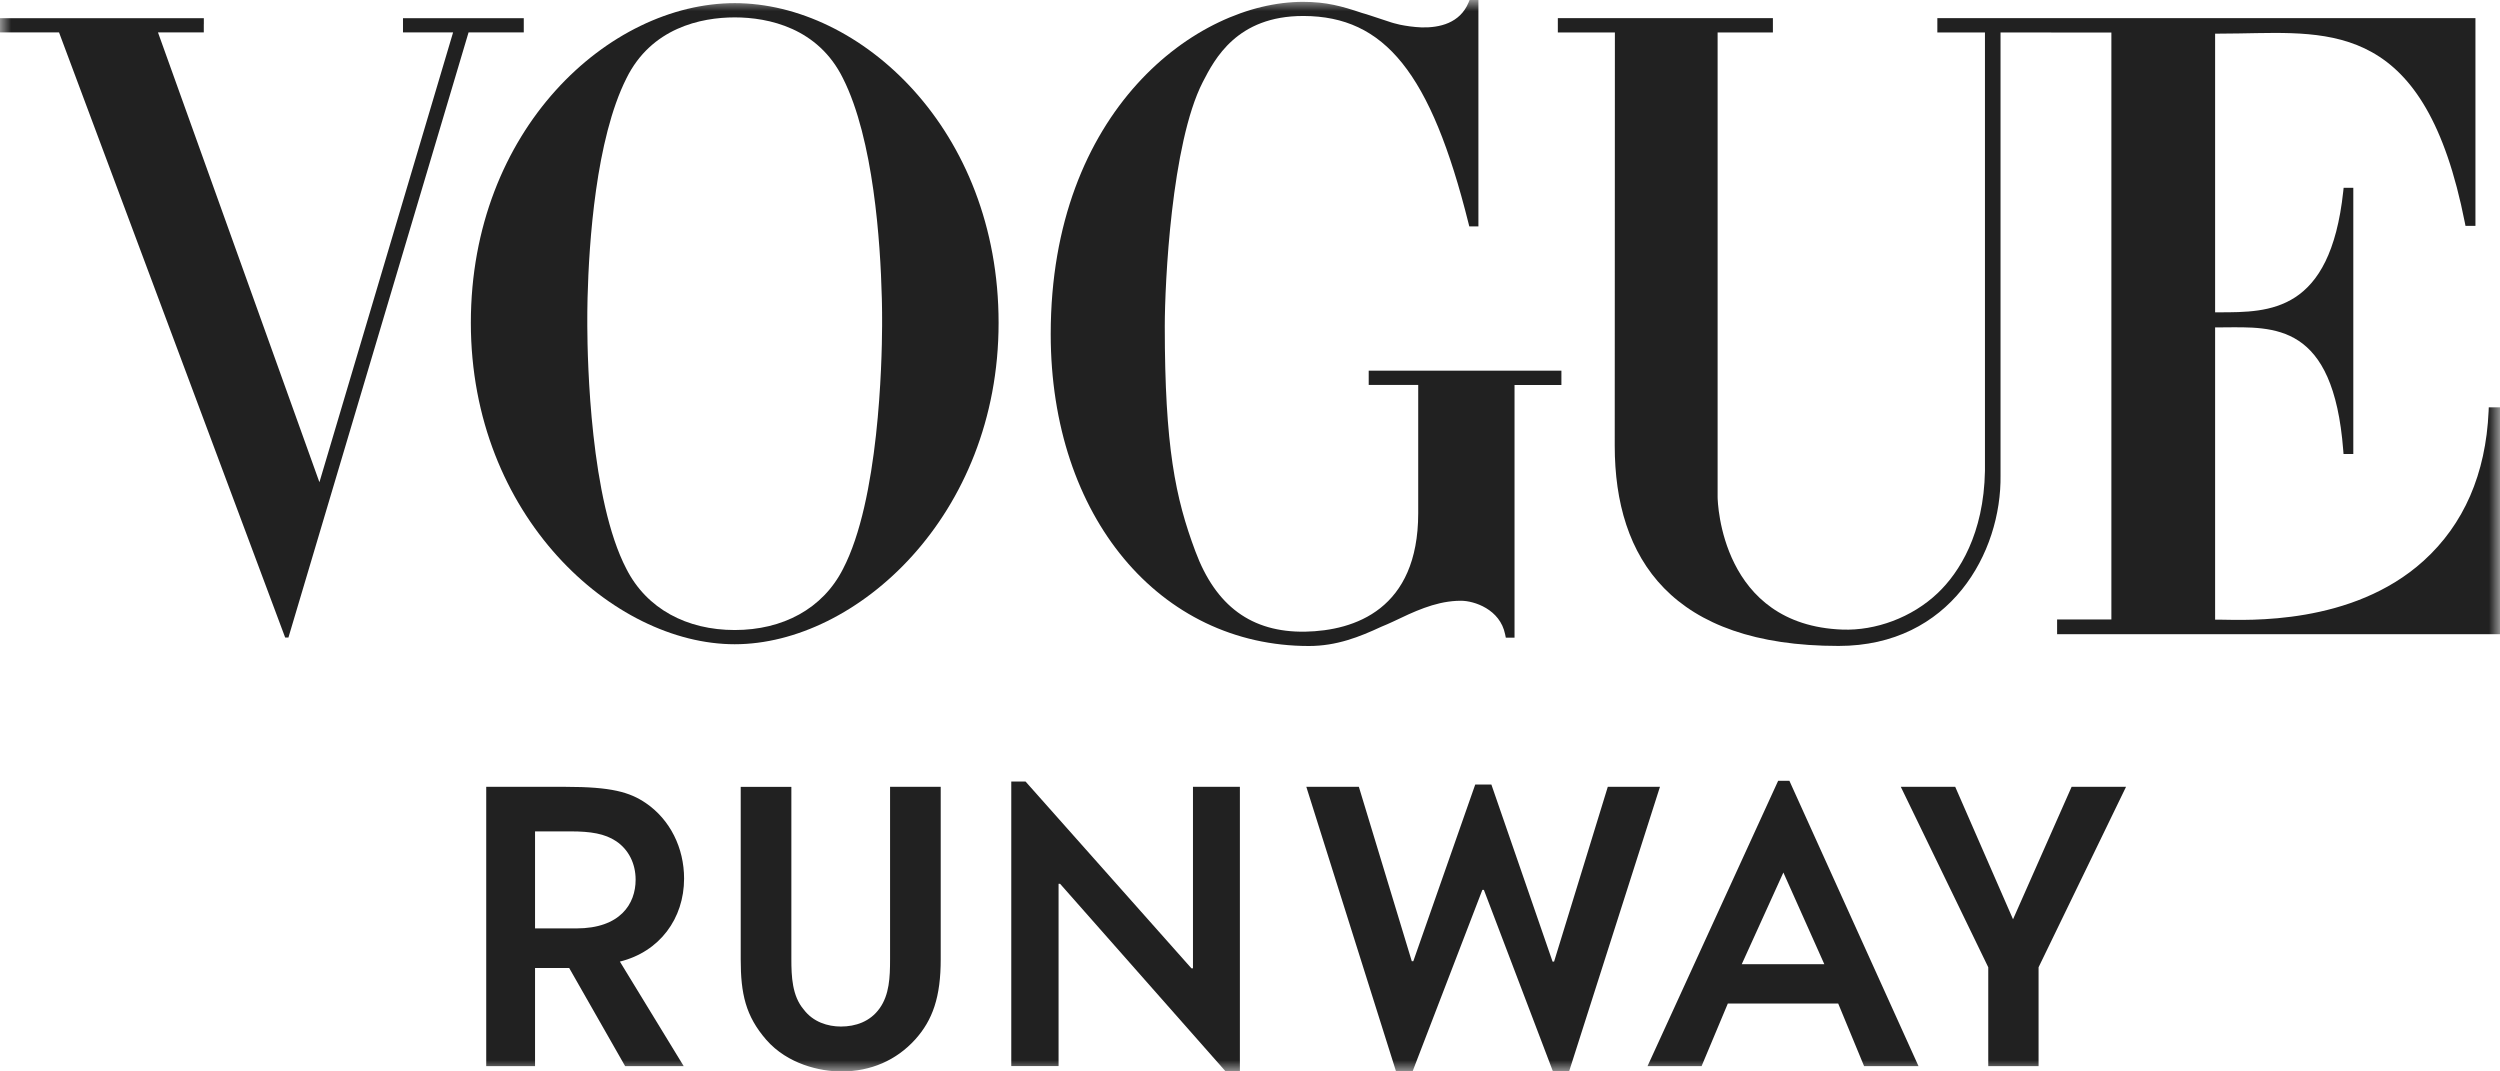 <svg width="112" height="48" viewBox="0 0 112 48" fill="none" xmlns="http://www.w3.org/2000/svg">
<g clip-path="url(#clip0_701_15808)">
<mask id="mask0_701_15808" style="mask-type:luminance" maskUnits="userSpaceOnUse" x="0" y="0" width="112" height="48">
<path d="M112 0H0V48H112V0Z" fill="white"/>
</mask>
<g mask="url(#mask0_701_15808)">
<path d="M27.771 43.079L30.63 47.763H28.006L25.5 43.367H23.97V47.763H21.783V35.25H25.349C27.384 35.25 28.208 35.486 28.932 35.977C30.024 36.722 30.647 37.99 30.647 39.36C30.647 41.151 29.552 42.639 27.771 43.079ZM27.602 37.685C27.097 37.347 26.458 37.246 25.568 37.246H23.97V41.593H25.819C27.788 41.593 28.476 40.494 28.476 39.412C28.476 38.682 28.157 38.057 27.602 37.685Z" fill="#212121"/>
<path d="M41.004 46.565C40.163 47.496 39.019 48.002 37.691 48.002C36.749 48.002 35.286 47.68 34.328 46.582C33.402 45.516 33.184 44.519 33.184 42.979V35.252H35.453V42.963C35.453 43.74 35.486 44.619 36.008 45.228C36.428 45.786 37.084 45.989 37.673 45.989C38.329 45.989 38.984 45.769 39.405 45.176C39.842 44.567 39.875 43.79 39.875 42.977V35.25H42.144V42.961C42.148 44.67 41.779 45.703 41.004 46.565Z" fill="#212121"/>
<path d="M55.547 48H54.908L47.492 39.595H47.424V47.761H45.305V35.012H45.944L53.377 43.382H53.445V35.248H55.547V48Z" fill="#212121"/>
<path d="M70.295 48H69.572L66.478 39.866H66.41L63.283 48H62.543L58.523 35.25H60.877L63.248 43.062H63.316L66.09 35.148H66.814L69.555 43.079H69.623L72.029 35.25H74.366L70.295 48Z" fill="#212121"/>
<path d="M83.511 47.763L82.351 44.957H77.407L76.231 47.763H73.809L79.661 34.98H80.165L85.949 47.763H83.511ZM79.895 39.089L78.03 43.197H81.73L79.895 39.089Z" fill="#212121"/>
<path d="M91.328 43.334V47.763H89.074V43.334L85.156 35.25H87.594L90.184 41.184L92.808 35.25H95.246L91.328 43.334Z" fill="#212121"/>
<path d="M111.497 18.248L111.49 18.426C111.363 21.236 110.382 23.491 108.576 25.126C105.381 28.02 100.674 27.776 99.459 27.761C99.446 27.761 99.248 27.761 99.237 27.761V14.668C99.296 14.668 99.538 14.668 99.598 14.666C101.879 14.652 104.534 14.445 104.977 20.171L104.99 20.34H105.428V8.412H104.995L104.977 8.577C104.393 14.009 101.664 13.987 99.44 13.992C99.433 13.992 99.242 13.992 99.237 13.992V1.509C99.53 1.507 100.012 1.503 100.307 1.498C104.501 1.433 108.656 0.999 110.425 9.971L110.454 10.12H110.9V0.812H86.793V1.453H88.926V21.096C88.875 23.917 87.777 25.649 86.813 26.567C85.649 27.676 84.018 28.258 82.544 28.206C77.105 28.009 76.952 22.508 76.949 22.27V1.453H79.426V0.812H69.791V1.453H72.347L72.34 19.969C72.34 25.032 74.898 28.938 82.368 28.938C87.377 28.938 89.676 24.753 89.624 21.284V1.453H91.896V1.457H94.59V27.752H92.158V28.413H112V18.248H111.497Z" fill="#212121"/>
<path d="M61.318 16.601V17.244H63.536V22.999C63.532 27.298 60.697 28.254 58.473 28.299C56.073 28.337 54.465 27.155 53.554 24.702C52.656 22.309 52.182 19.999 52.182 14.62C52.182 12.705 52.476 6.426 53.883 3.678C54.417 2.642 55.412 0.716 58.38 0.716C58.389 0.716 58.398 0.716 58.407 0.716C62.025 0.731 64.103 3.25 65.789 10.002L65.824 10.143H66.233V0H65.838L65.791 0.114C65.405 1.043 64.485 1.246 63.692 1.228C63.314 1.213 62.968 1.158 62.715 1.106C62.491 1.056 62.348 1.01 62.34 1.008C61.992 0.897 61.683 0.792 61.4 0.698C61.272 0.654 61.147 0.617 61.022 0.582C60.109 0.277 59.428 0.083 58.372 0.083C53.617 0.083 47.072 4.943 47.072 14.969C47.072 23.158 51.964 28.941 58.64 28.941C59.883 28.941 60.91 28.531 61.876 28.081C62.056 28.007 62.234 27.931 62.405 27.85C63.349 27.399 64.243 26.973 65.249 26.919C65.289 26.917 65.33 26.917 65.37 26.916C65.398 26.916 65.425 26.914 65.455 26.914C66.037 26.914 67.205 27.292 67.43 28.419L67.46 28.566L67.851 28.568V17.248H69.951V16.605H61.318V16.601Z" fill="#212121"/>
<path d="M32.915 0.141C27.274 0.141 21.094 5.809 21.094 14.463C21.094 23.118 27.478 28.862 32.915 28.862C38.354 28.862 44.737 23.118 44.737 14.463C44.739 5.809 38.556 0.141 32.915 0.141ZM39.507 13.4C39.509 13.463 39.511 13.525 39.511 13.586C39.513 13.633 39.513 13.677 39.513 13.723C39.513 13.758 39.515 13.795 39.515 13.83C39.515 13.887 39.517 13.943 39.517 13.996C39.517 14.017 39.517 14.039 39.517 14.059C39.517 14.118 39.518 14.174 39.518 14.229C39.518 14.244 39.518 14.258 39.518 14.273C39.518 14.34 39.518 14.402 39.518 14.463C39.518 14.511 39.518 14.563 39.518 14.617C39.511 16.218 39.377 22.407 37.765 25.492C36.856 27.28 35.058 28.225 32.915 28.225C30.773 28.225 28.975 27.28 28.064 25.49C26.452 22.407 26.318 16.216 26.311 14.617C26.311 14.563 26.311 14.511 26.311 14.463C26.311 14.404 26.311 14.342 26.311 14.273C26.311 14.258 26.311 14.244 26.311 14.229C26.311 14.174 26.31 14.118 26.312 14.059C26.312 14.039 26.312 14.017 26.312 13.996C26.312 13.943 26.314 13.887 26.314 13.83C26.314 13.795 26.316 13.758 26.316 13.723C26.316 13.679 26.318 13.633 26.318 13.586C26.32 13.525 26.32 13.463 26.322 13.4C26.322 13.378 26.323 13.356 26.323 13.333C26.386 10.867 26.692 6.232 28.064 3.509C29.177 1.252 31.4 0.779 32.917 0.779C34.432 0.779 36.656 1.254 37.767 3.512C39.138 6.234 39.443 10.868 39.505 13.335C39.505 13.356 39.507 13.378 39.507 13.4Z" fill="#212121"/>
<path d="M18.054 0.816V1.45H20.299L14.31 21.604L7.077 1.45H9.13V1.08H9.132V0.816H0V1.45H2.644L12.776 28.563H12.921L20.992 1.45H23.465V0.816H18.054Z" fill="#212121"/>
</g>
</g>
<defs>
<clipPath id="clip0_701_15808">
<rect width="112" height="48" fill="white"/>
</clipPath>
</defs>
</svg>
